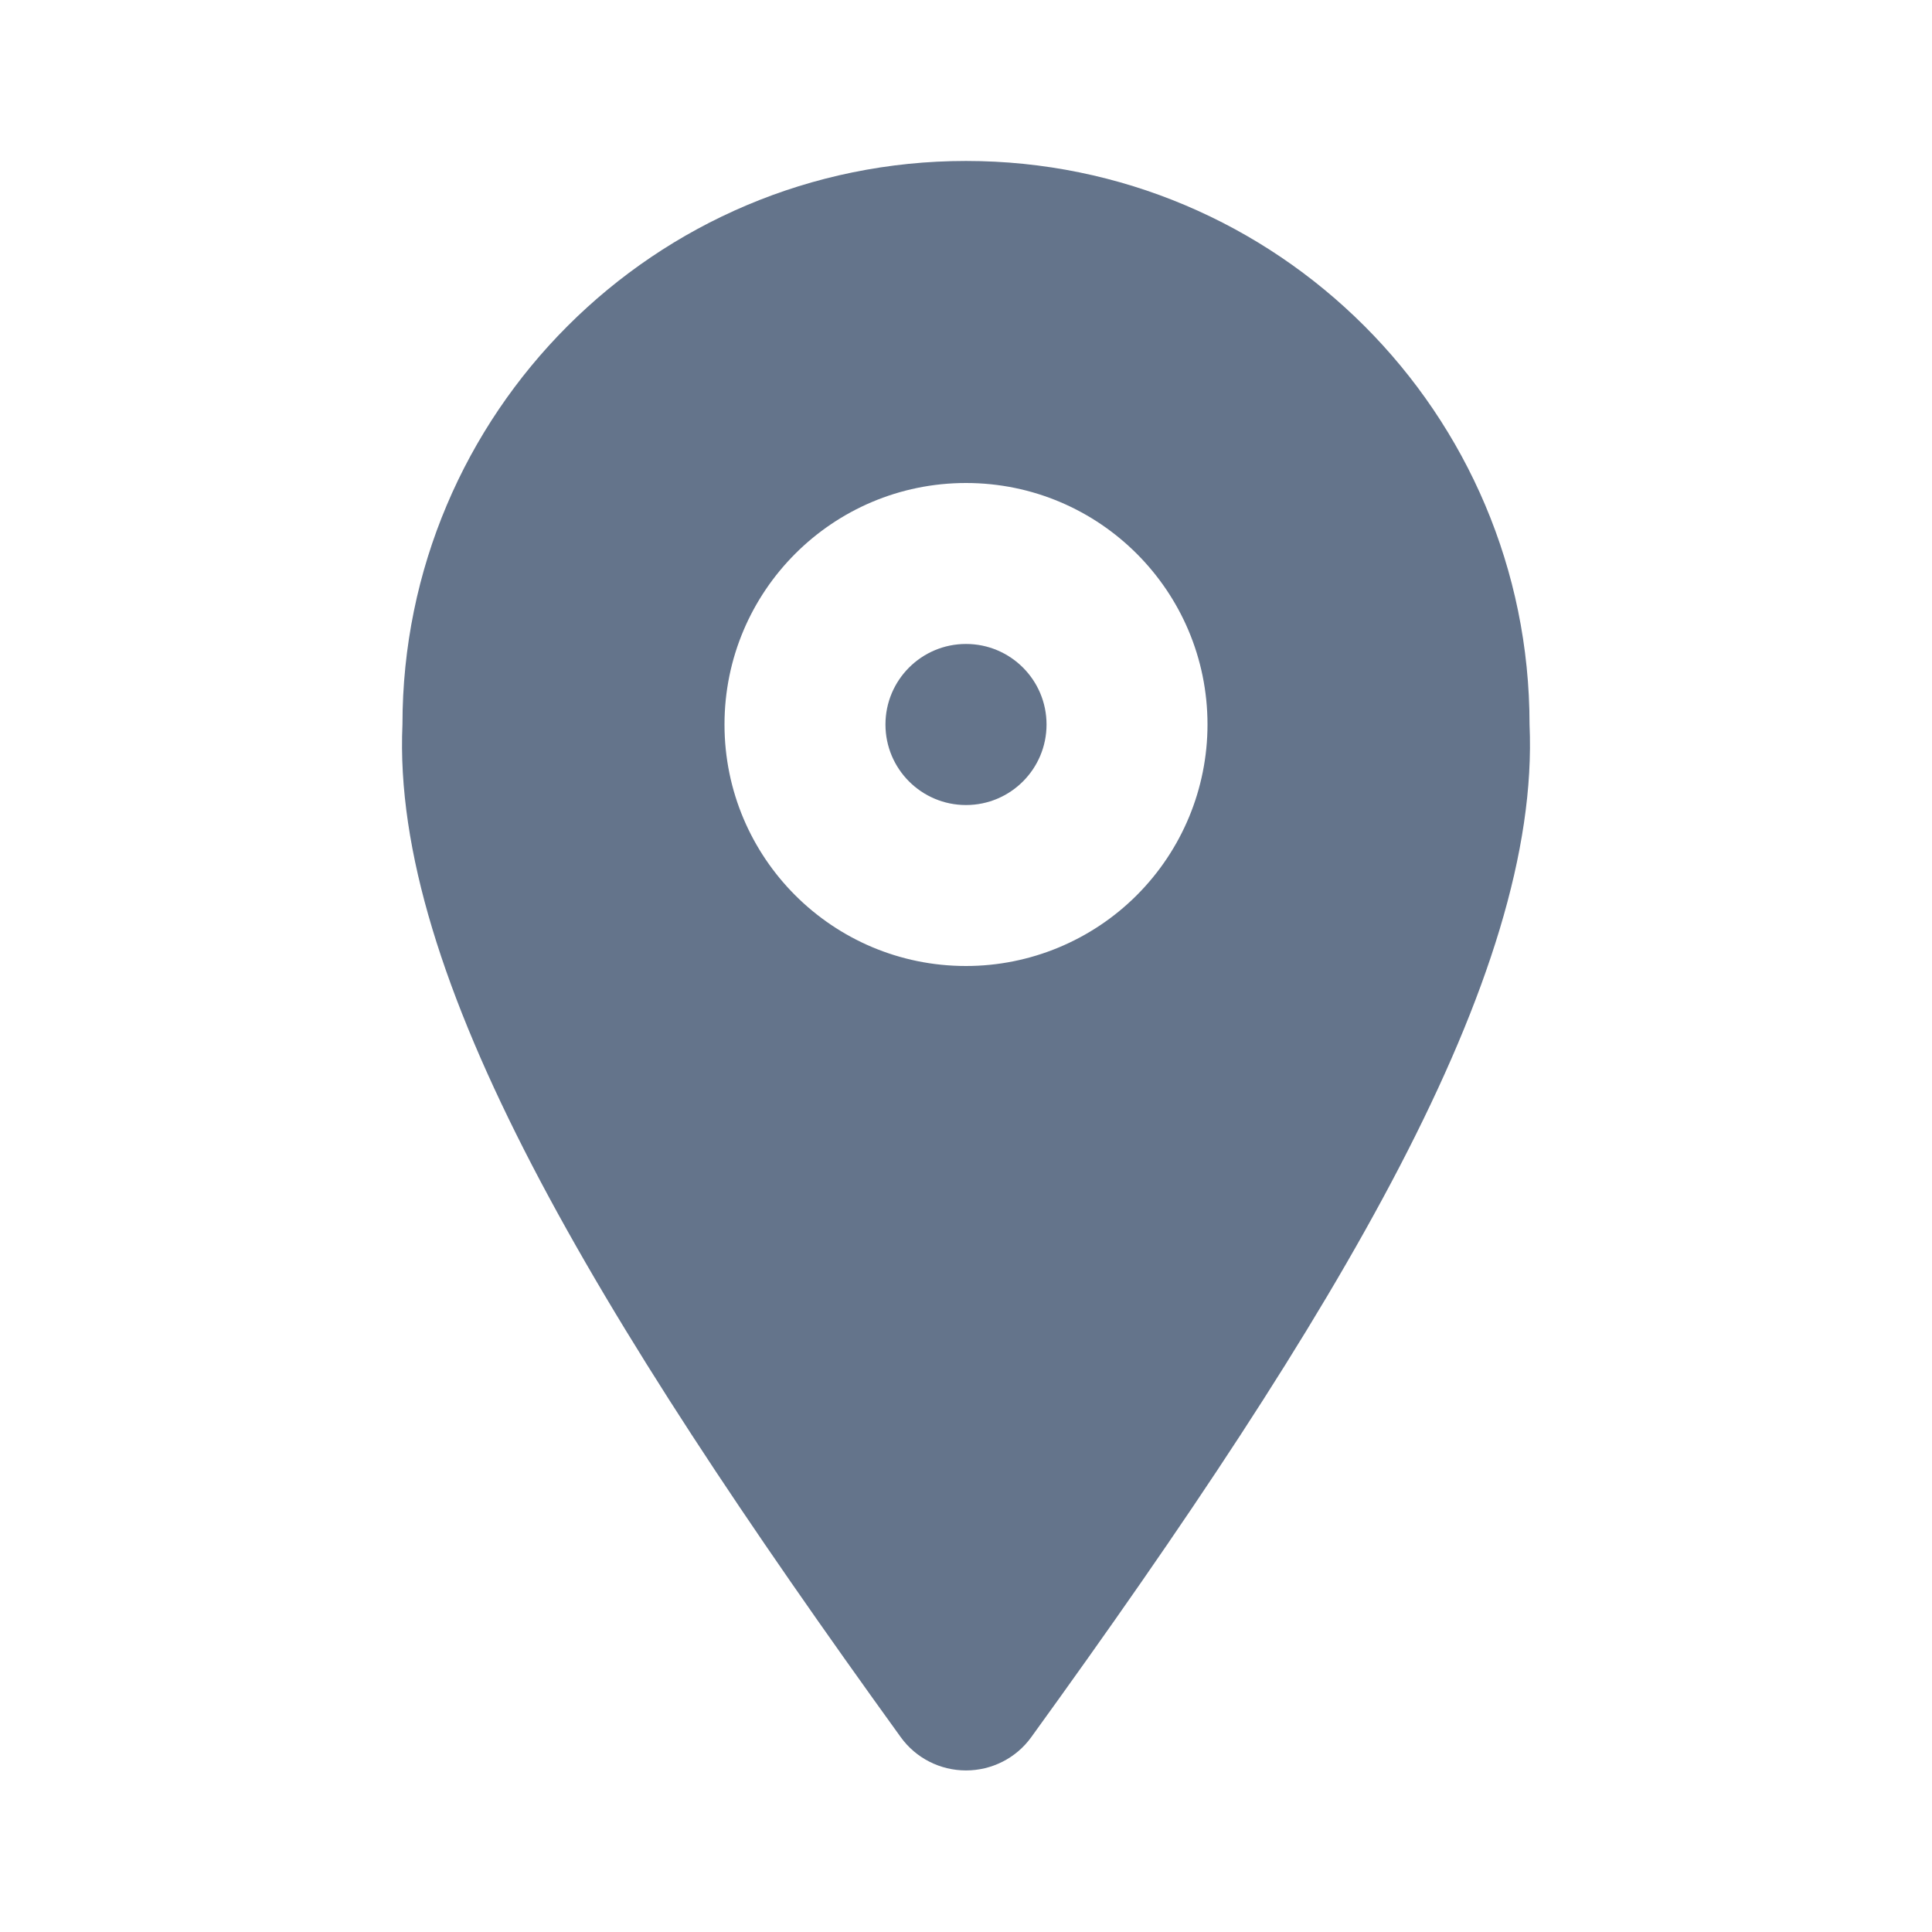 <svg width="16" height="16" viewBox="0 0 16 16" fill="none" xmlns="http://www.w3.org/2000/svg">
<circle cx="8" cy="6" r="0.667" fill="#64748B"/>
<path fill-rule="evenodd" clip-rule="evenodd" d="M8 1.333C10.577 1.333 12.667 3.423 12.667 6C12.76 8.087 11.087 10.867 8.54 14.387C8.415 14.56 8.214 14.662 8 14.662C7.786 14.662 7.585 14.56 7.46 14.387C4.913 10.86 3.24 8.08 3.333 6C3.333 3.423 5.423 1.333 8 1.333ZM6 6C6 7.105 6.895 8 8 8C8.53 8 9.039 7.789 9.414 7.414C9.789 7.039 10 6.531 10 6C10 4.896 9.105 4 8 4C6.895 4 6 4.896 6 6Z" fill="#64748B"/>
</svg>
